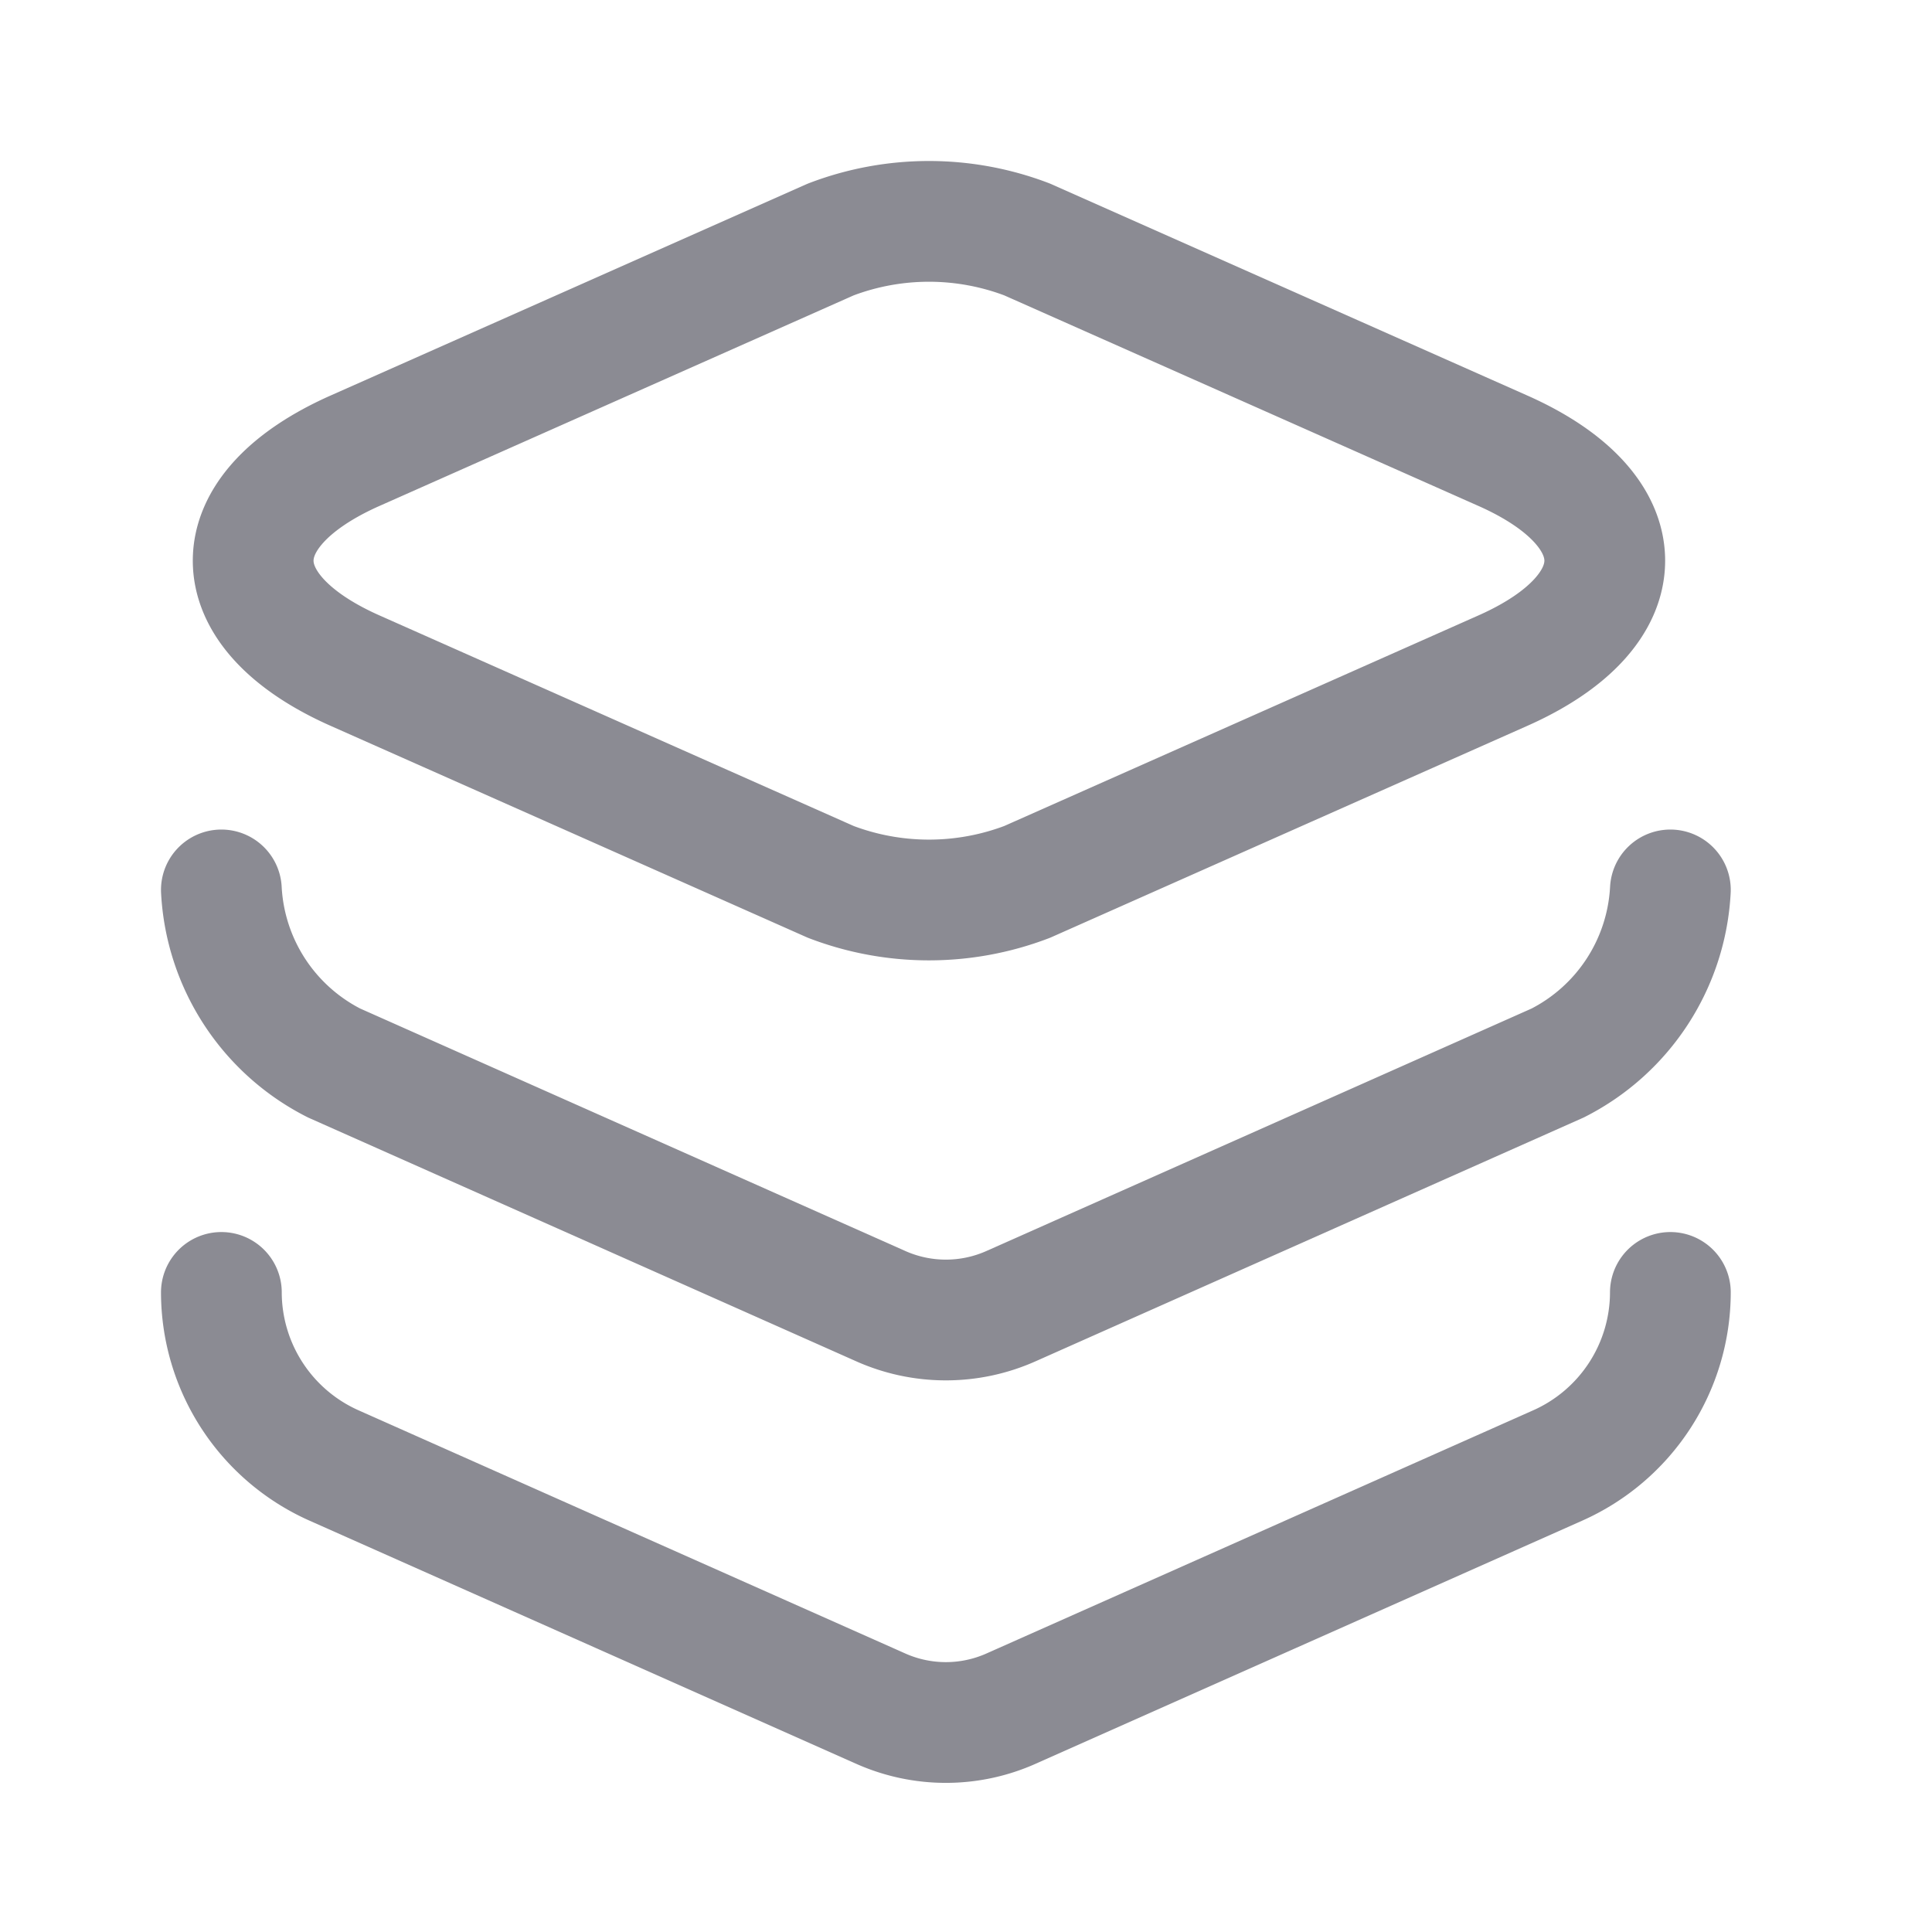 <svg xmlns="http://www.w3.org/2000/svg" width="24" height="24" viewBox="0 0 24 24">
    <path style="opacity:.5;fill:none" d="M0 0h24v24H0z"/>
    <path data-name="패스 940" d="m10.76.975 5.9 2.62c1.7.75 1.7 1.99 0 2.74l-5.9 2.62a3.42 3.42 0 0 1-2.44 0l-5.9-2.62c-1.7-.75-1.7-1.99 0-2.74l5.9-2.62a3.42 3.42 0 0 1 2.44 0z" transform="translate(2 2)" style="stroke:#8b8b93;stroke-linecap:round;stroke-linejoin:round;stroke-width:1.5px;fill:none"/>
    <path data-name="패스 941" d="M.75 9.055a2.562 2.562 0 0 0 1.4 2.15l6.79 3.02a1.988 1.988 0 0 0 1.62 0l6.79-3.02a2.562 2.562 0 0 0 1.4-2.15" transform="translate(2 2)" style="stroke:#8b8b93;stroke-linecap:round;stroke-linejoin:round;stroke-width:1.5px;fill:none"/>
    <path data-name="패스 942" d="M.75 14.055a2.357 2.357 0 0 0 1.4 2.15l6.79 3.02a1.988 1.988 0 0 0 1.62 0l6.79-3.02a2.357 2.357 0 0 0 1.4-2.15" transform="translate(2 2)" style="stroke:#8b8b93;stroke-linecap:round;stroke-linejoin:round;stroke-width:1.5px;fill:none"/>
</svg>
